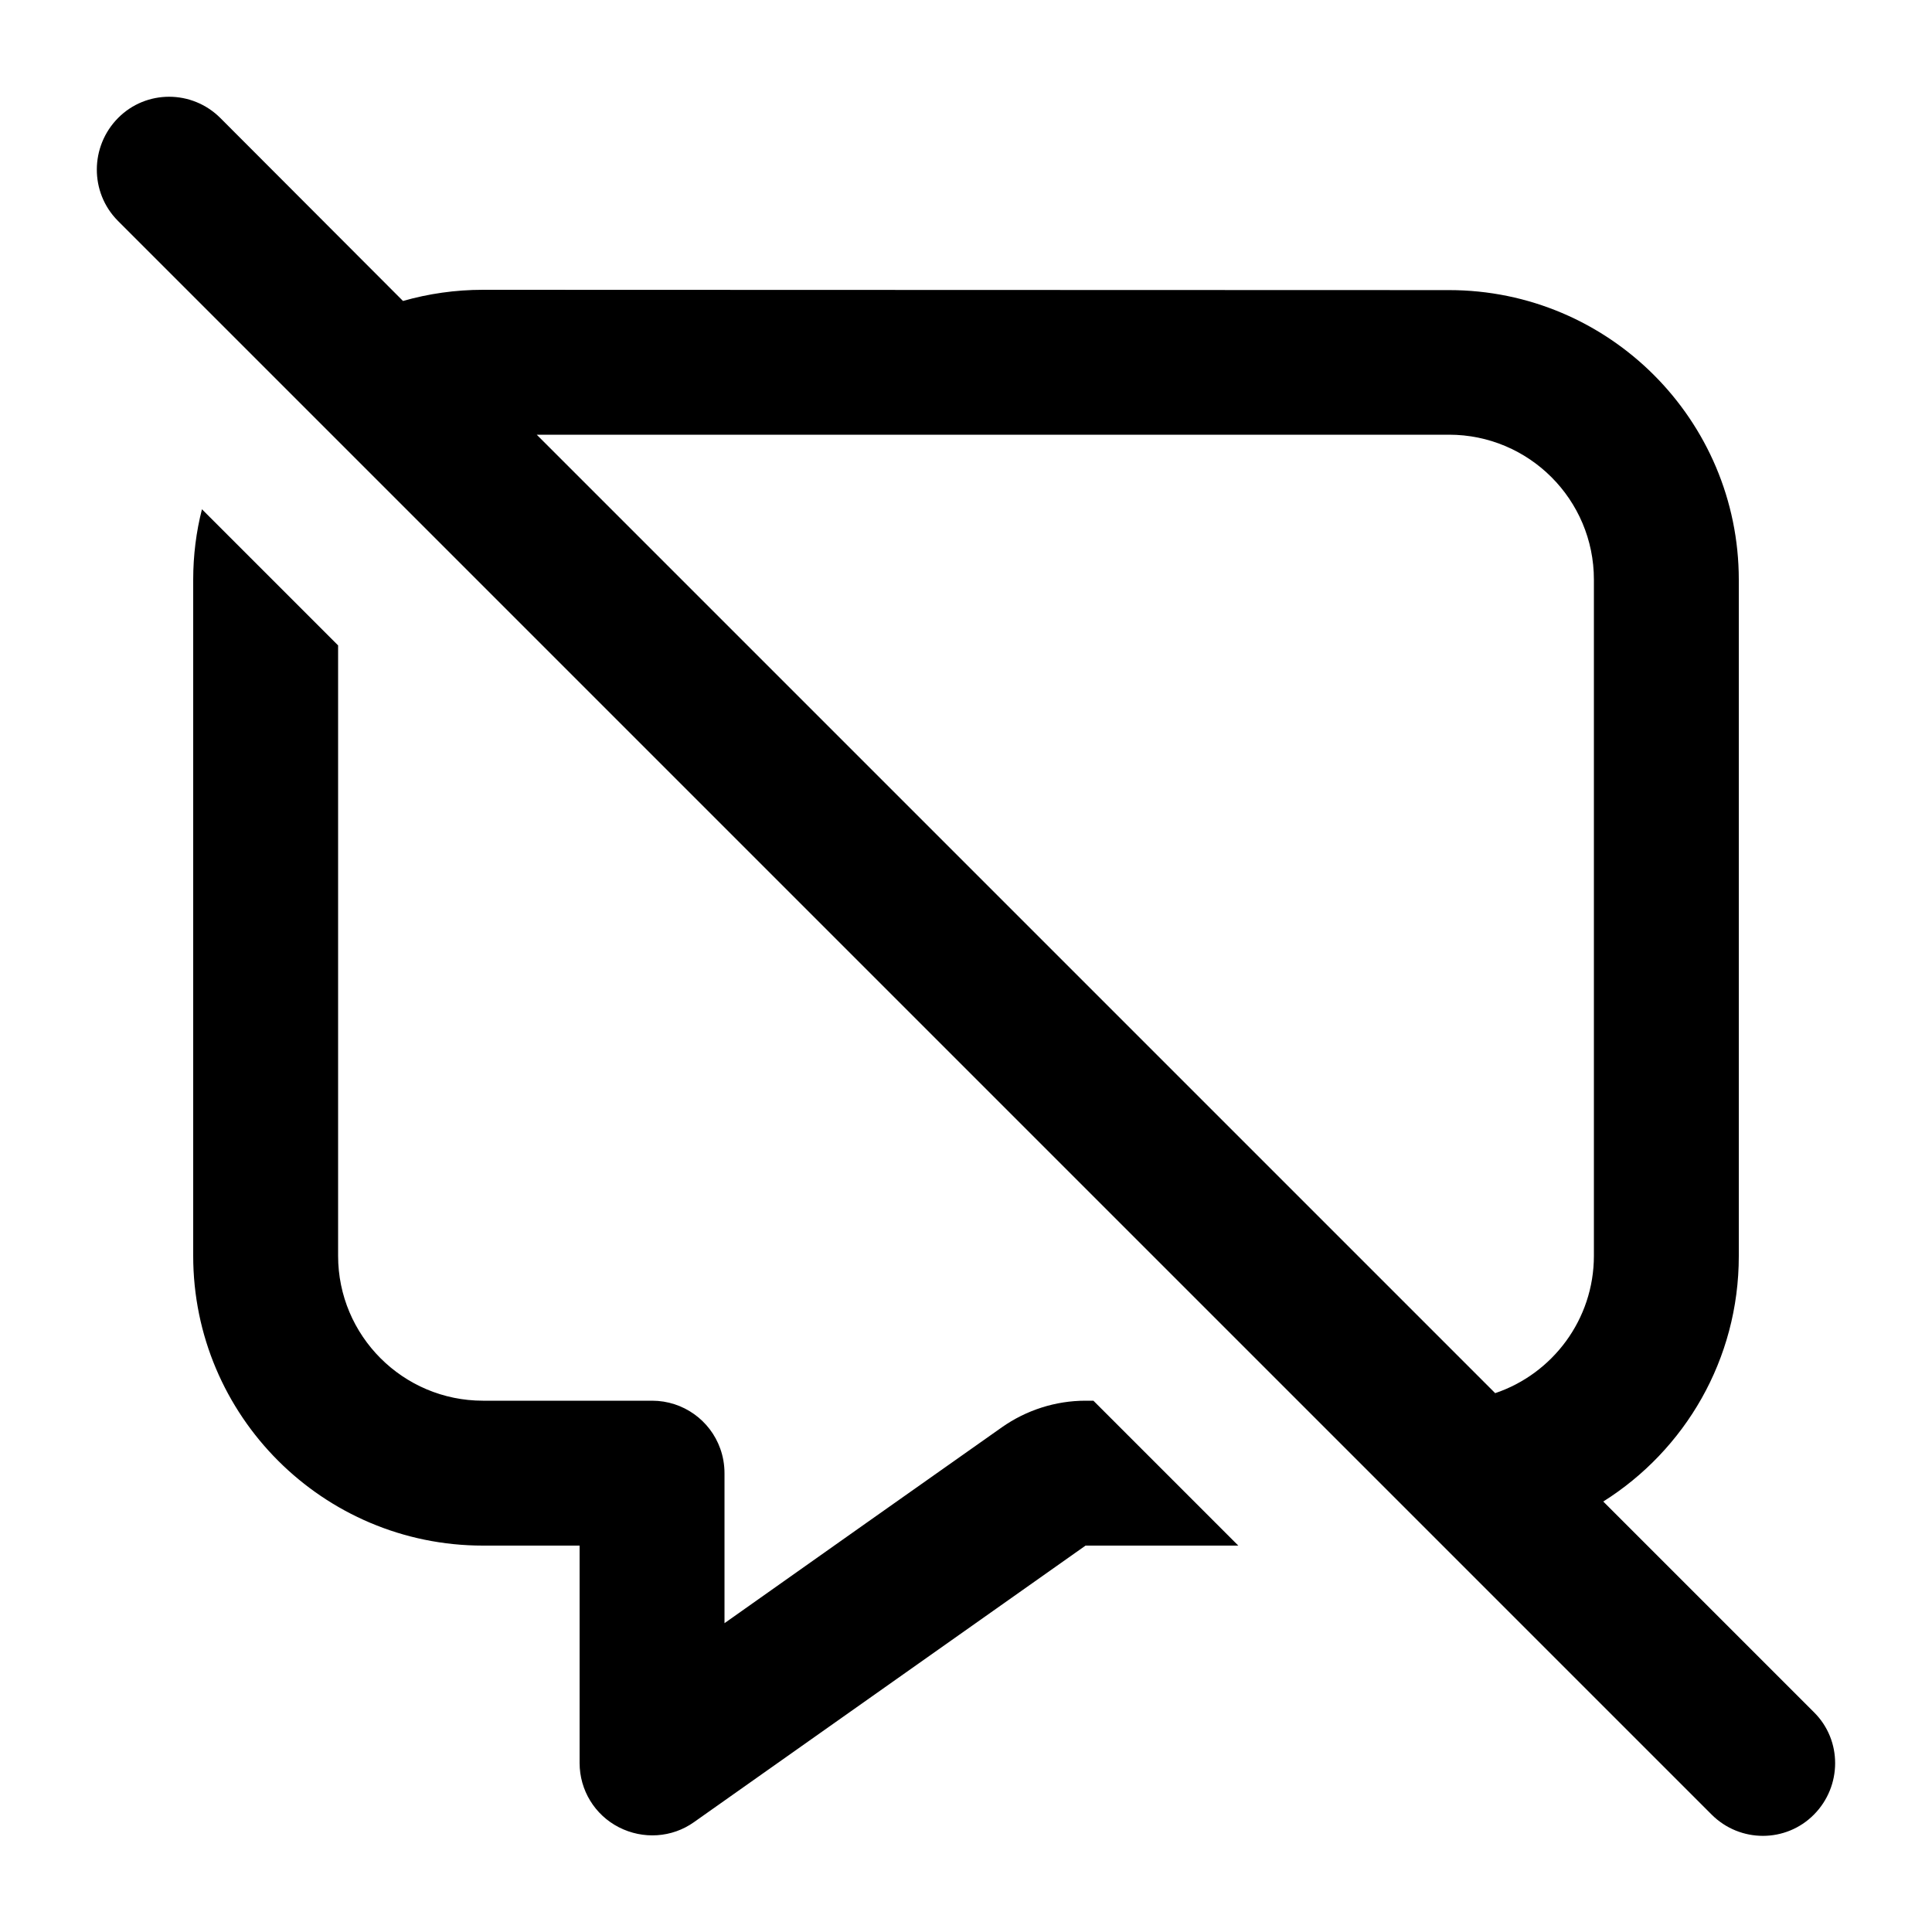 <svg xmlns="http://www.w3.org/2000/svg" viewBox="0 0 640 640"><!--! Font Awesome Pro 7.1.0 by @fontawesome - https://fontawesome.com License - https://fontawesome.com/license (Commercial License) Copyright 2025 Fonticons, Inc. --><path fill="currentColor" d="M73 39.1C63.6 29.7 48.4 29.7 39.1 39.1C29.8 48.5 29.7 63.7 39 73.1L567 601.1C576.4 610.5 591.6 610.5 600.9 601.1C610.2 591.7 610.3 576.5 600.9 567.2L531.1 497.4C558.1 480.4 576 450.4 576 416.1L576 192.1C576 139.1 533 96.1 480 96.1L160 96C150.8 96 141.9 97.3 133.5 99.7L73 39.1zM177.8 144L480 144C506.5 144 528 165.5 528 192L528 416C528 437.1 514.3 455.1 495.3 461.5L177.8 144zM362.2 464L359.6 464C349.7 464 340 467.1 331.9 472.8C303.3 493 272.6 514.6 240 537.7L240 488C240 485.2 239.5 482.4 238.6 479.9C235.3 470.6 226.4 464 216 464L160 464C133.5 464 112 442.5 112 416L112 213.8L66.9 168.7C65 176.1 64 184 64 192L64 416C64 469 107 512 160 512L192 512L192 584C192 593 197 601.2 205 605.3C213 609.4 222.6 608.8 229.9 603.6L267.7 576.9L267.7 576.9L359.6 512L410.2 512L362.2 464z"/></svg>